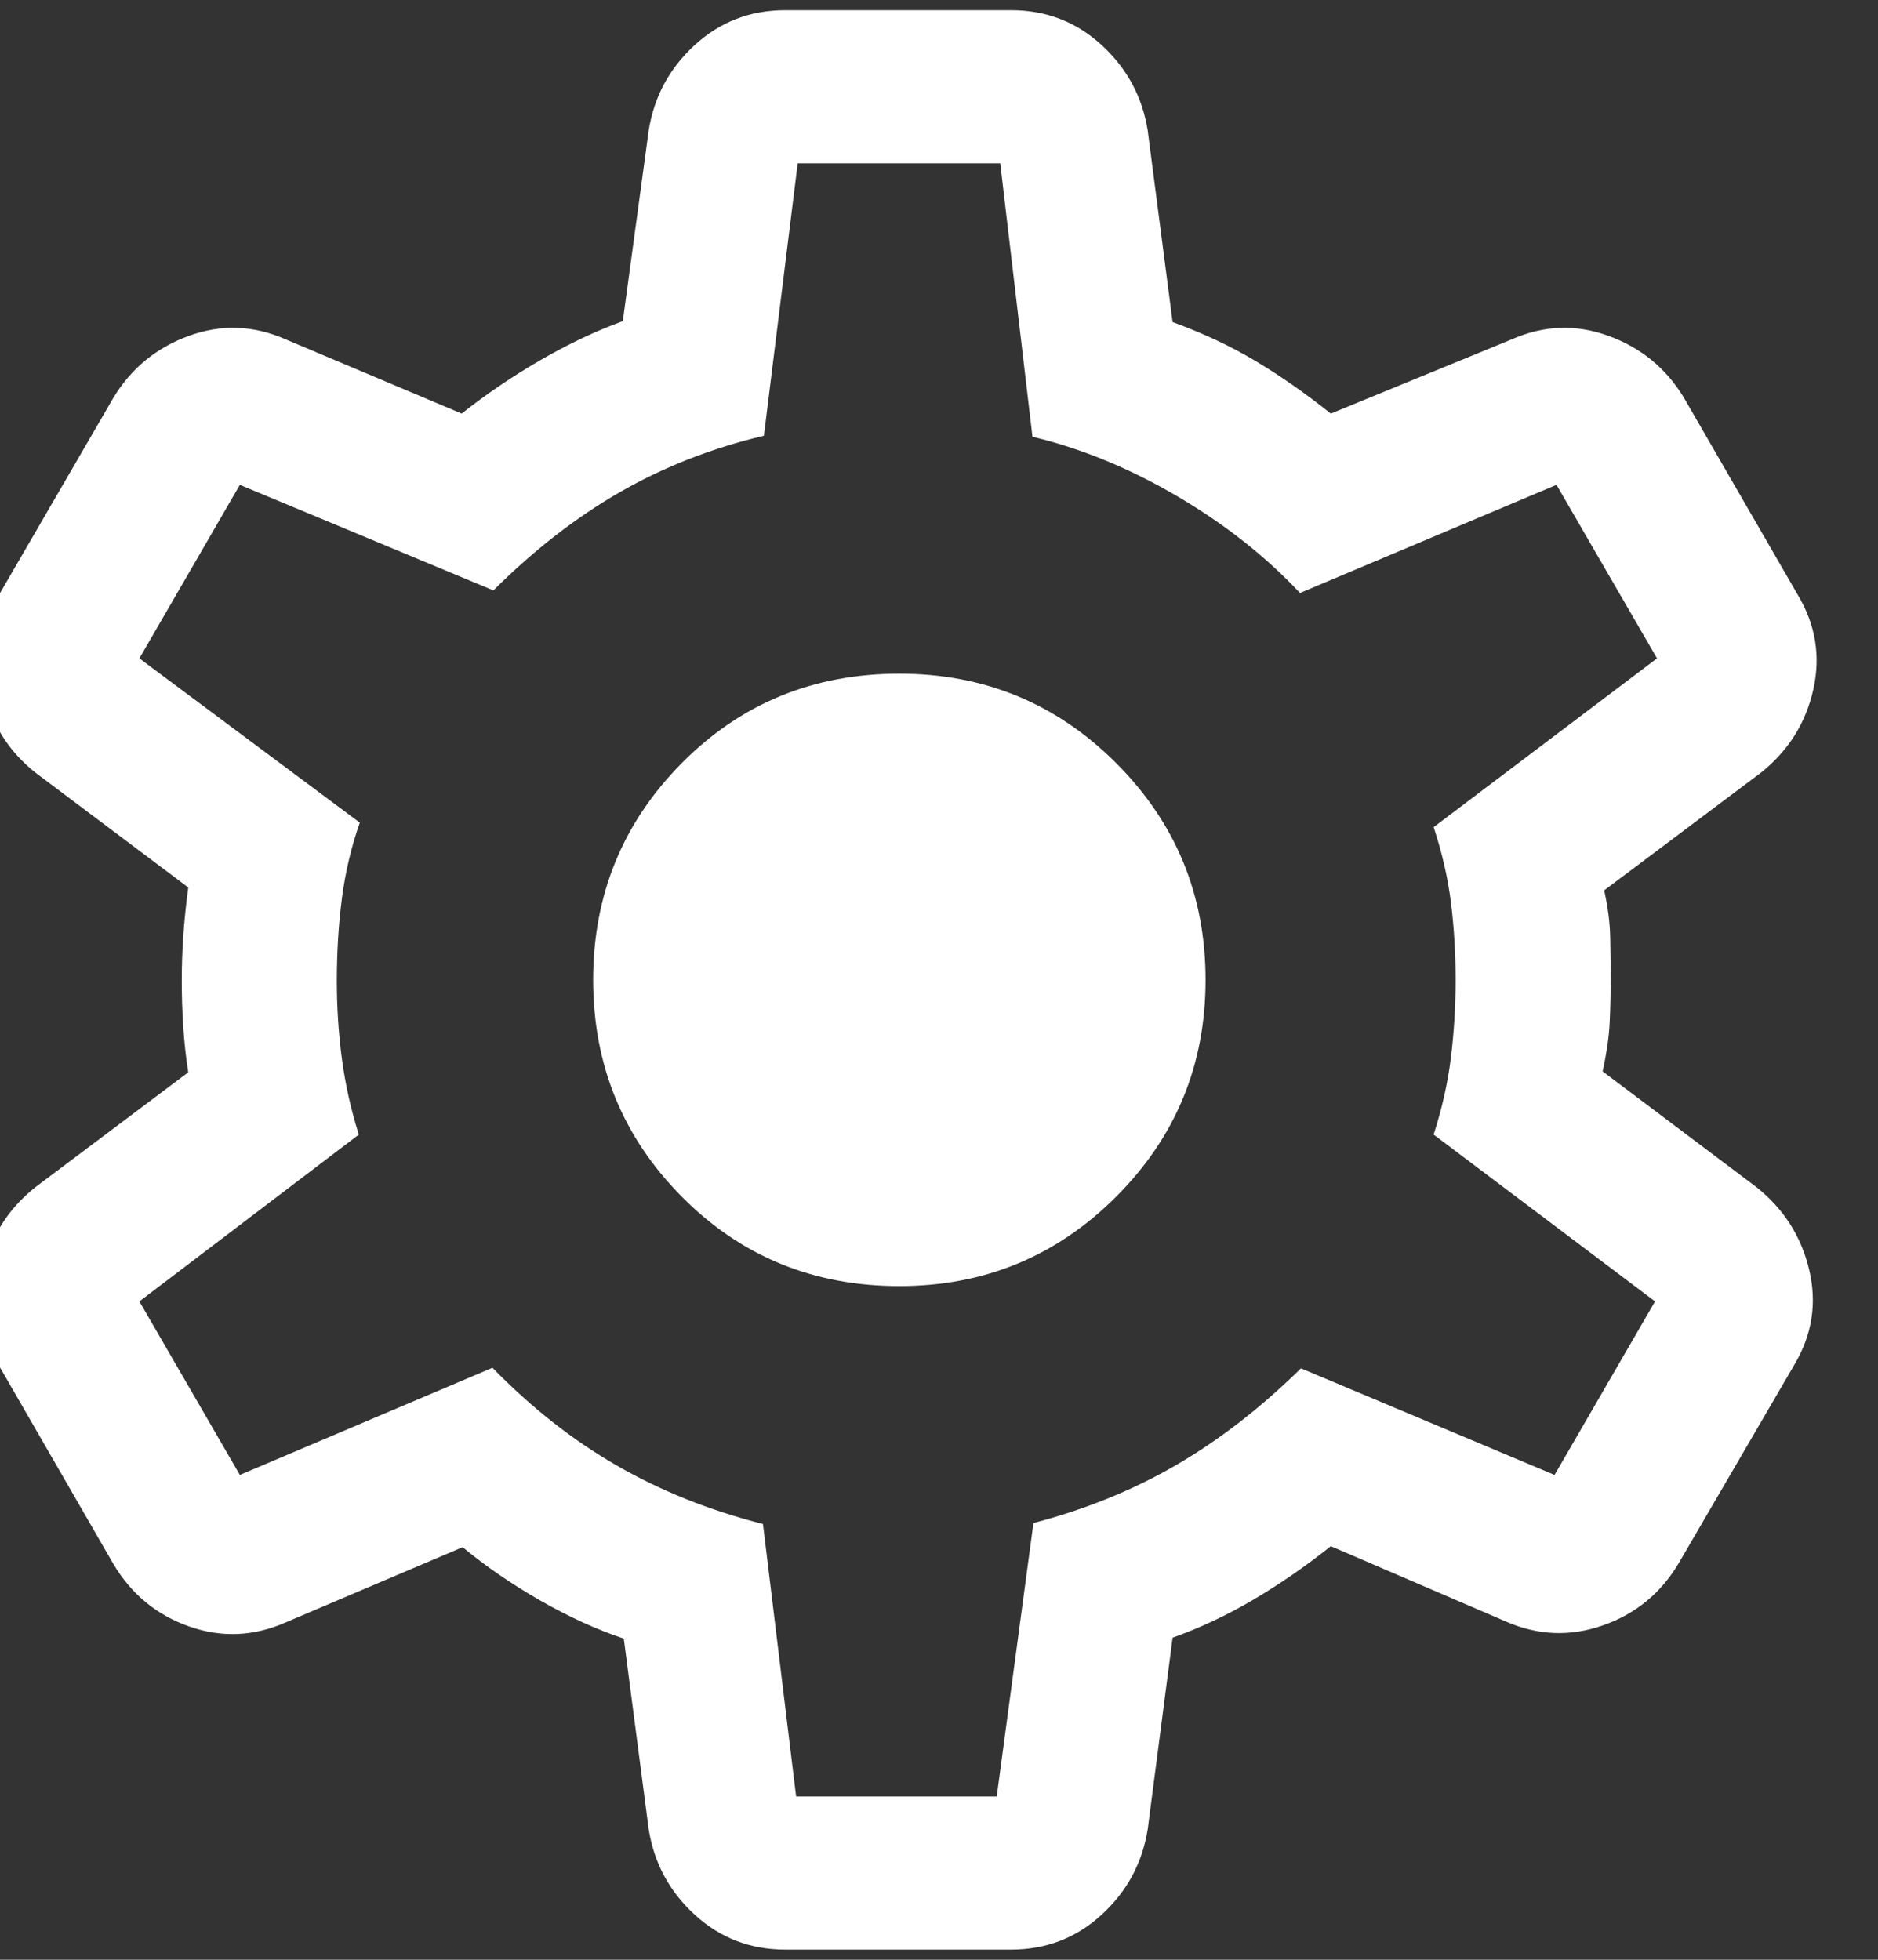 <svg width="46" height="48" viewBox="0 0 46 48" fill="none" xmlns="http://www.w3.org/2000/svg" xmlns:xlink="http://www.w3.org/1999/xlink">
<rect x="0" y="0" width="46" height="48" fill="#333333" stroke="none"/>
<path d="M19.231,47.75C18.378,47.75 17.642,47.467 17.022,46.901C16.402,46.336 16.024,45.64 15.89,44.812L15.279,40.134C14.609,39.91 13.923,39.596 13.219,39.193C12.516,38.788 11.887,38.356 11.332,37.894L7,39.736C6.215,40.082 5.426,40.115 4.633,39.836C3.839,39.557 3.223,39.051 2.784,38.318L-0.034,33.433C-0.473,32.699 -0.599,31.922 -0.413,31.103C-0.227,30.284 0.199,29.609 0.866,29.077L4.611,26.264C4.553,25.893 4.513,25.519 4.488,25.144C4.464,24.769 4.452,24.396 4.452,24.024C4.452,23.668 4.464,23.307 4.488,22.94C4.513,22.573 4.553,22.171 4.611,21.736L0.866,18.923C0.199,18.391 -0.223,17.711 -0.401,16.884C-0.579,16.058 -0.448,15.277 -0.009,14.543L2.784,9.731C3.223,9.013 3.839,8.51 4.633,8.224C5.426,7.937 6.215,7.966 7,8.313L11.308,10.13C11.911,9.653 12.554,9.216 13.238,8.82C13.923,8.424 14.595,8.106 15.255,7.866L15.89,3.188C16.024,2.36 16.402,1.664 17.022,1.099C17.642,0.533 18.378,0.25 19.231,0.25L24.77,0.25C25.622,0.25 26.358,0.533 26.978,1.099C27.599,1.664 27.976,2.36 28.111,3.188L28.722,7.889C29.472,8.162 30.15,8.48 30.757,8.844C31.365,9.208 31.978,9.636 32.597,10.13L37.025,8.313C37.81,7.966 38.599,7.937 39.392,8.224C40.186,8.51 40.802,9.013 41.24,9.731L44.034,14.568C44.473,15.301 44.6,16.078 44.413,16.897C44.228,17.716 43.801,18.391 43.135,18.923L39.293,21.807C39.383,22.211 39.432,22.589 39.44,22.94C39.448,23.291 39.452,23.644 39.452,24C39.452,24.34 39.444,24.685 39.428,25.036C39.412,25.387 39.354,25.789 39.255,26.241L43.024,29.077C43.691,29.609 44.121,30.284 44.315,31.103C44.509,31.922 44.386,32.699 43.947,33.433L41.115,38.293C40.677,39.027 40.057,39.534 39.255,39.812C38.454,40.091 37.661,40.057 36.875,39.711L32.597,37.87C31.978,38.364 31.346,38.8 30.702,39.18C30.058,39.56 29.398,39.87 28.722,40.111L28.111,44.812C27.976,45.64 27.599,46.336 26.978,46.901C26.358,47.467 25.622,47.75 24.77,47.75L19.231,47.75ZM19.5,44L24.414,44L25.313,37.303C26.589,36.97 27.754,36.496 28.81,35.882C29.867,35.268 30.885,34.479 31.866,33.514L38.077,36.125L40.539,31.875L35.116,27.789C35.324,27.141 35.466,26.506 35.541,25.884C35.616,25.263 35.654,24.635 35.654,24C35.654,23.349 35.616,22.721 35.541,22.116C35.466,21.51 35.324,20.891 35.116,20.259L40.587,16.125L38.125,11.875L31.842,14.524C31.005,13.63 30.003,12.84 28.835,12.154C27.666,11.468 26.484,10.982 25.289,10.697L24.5,4L19.539,4L18.711,10.673C17.436,10.974 16.258,11.436 15.178,12.057C14.098,12.68 13.067,13.481 12.086,14.461L5.875,11.875L3.414,16.125L8.813,20.149C8.604,20.742 8.459,21.359 8.375,22C8.292,22.641 8.25,23.315 8.25,24.024C8.25,24.675 8.292,25.312 8.375,25.938C8.459,26.562 8.596,27.18 8.789,27.789L3.414,31.875L5.875,36.125L12.063,33.5C13.011,34.474 14.026,35.272 15.106,35.894C16.186,36.516 17.38,36.994 18.688,37.327L19.5,44ZM22.029,31.5C24.109,31.5 25.879,30.77 27.339,29.31C28.799,27.85 29.529,26.08 29.529,24C29.529,21.92 28.799,20.15 27.339,18.69C25.879,17.23 24.109,16.5 22.029,16.5C19.923,16.5 18.147,17.23 16.7,18.69C15.253,20.15 14.529,21.92 14.529,24C14.529,26.08 15.253,27.85 16.7,29.31C18.147,30.77 19.923,31.5 22.029,31.5Z" fill="#FFFFFF"/>
</svg>
